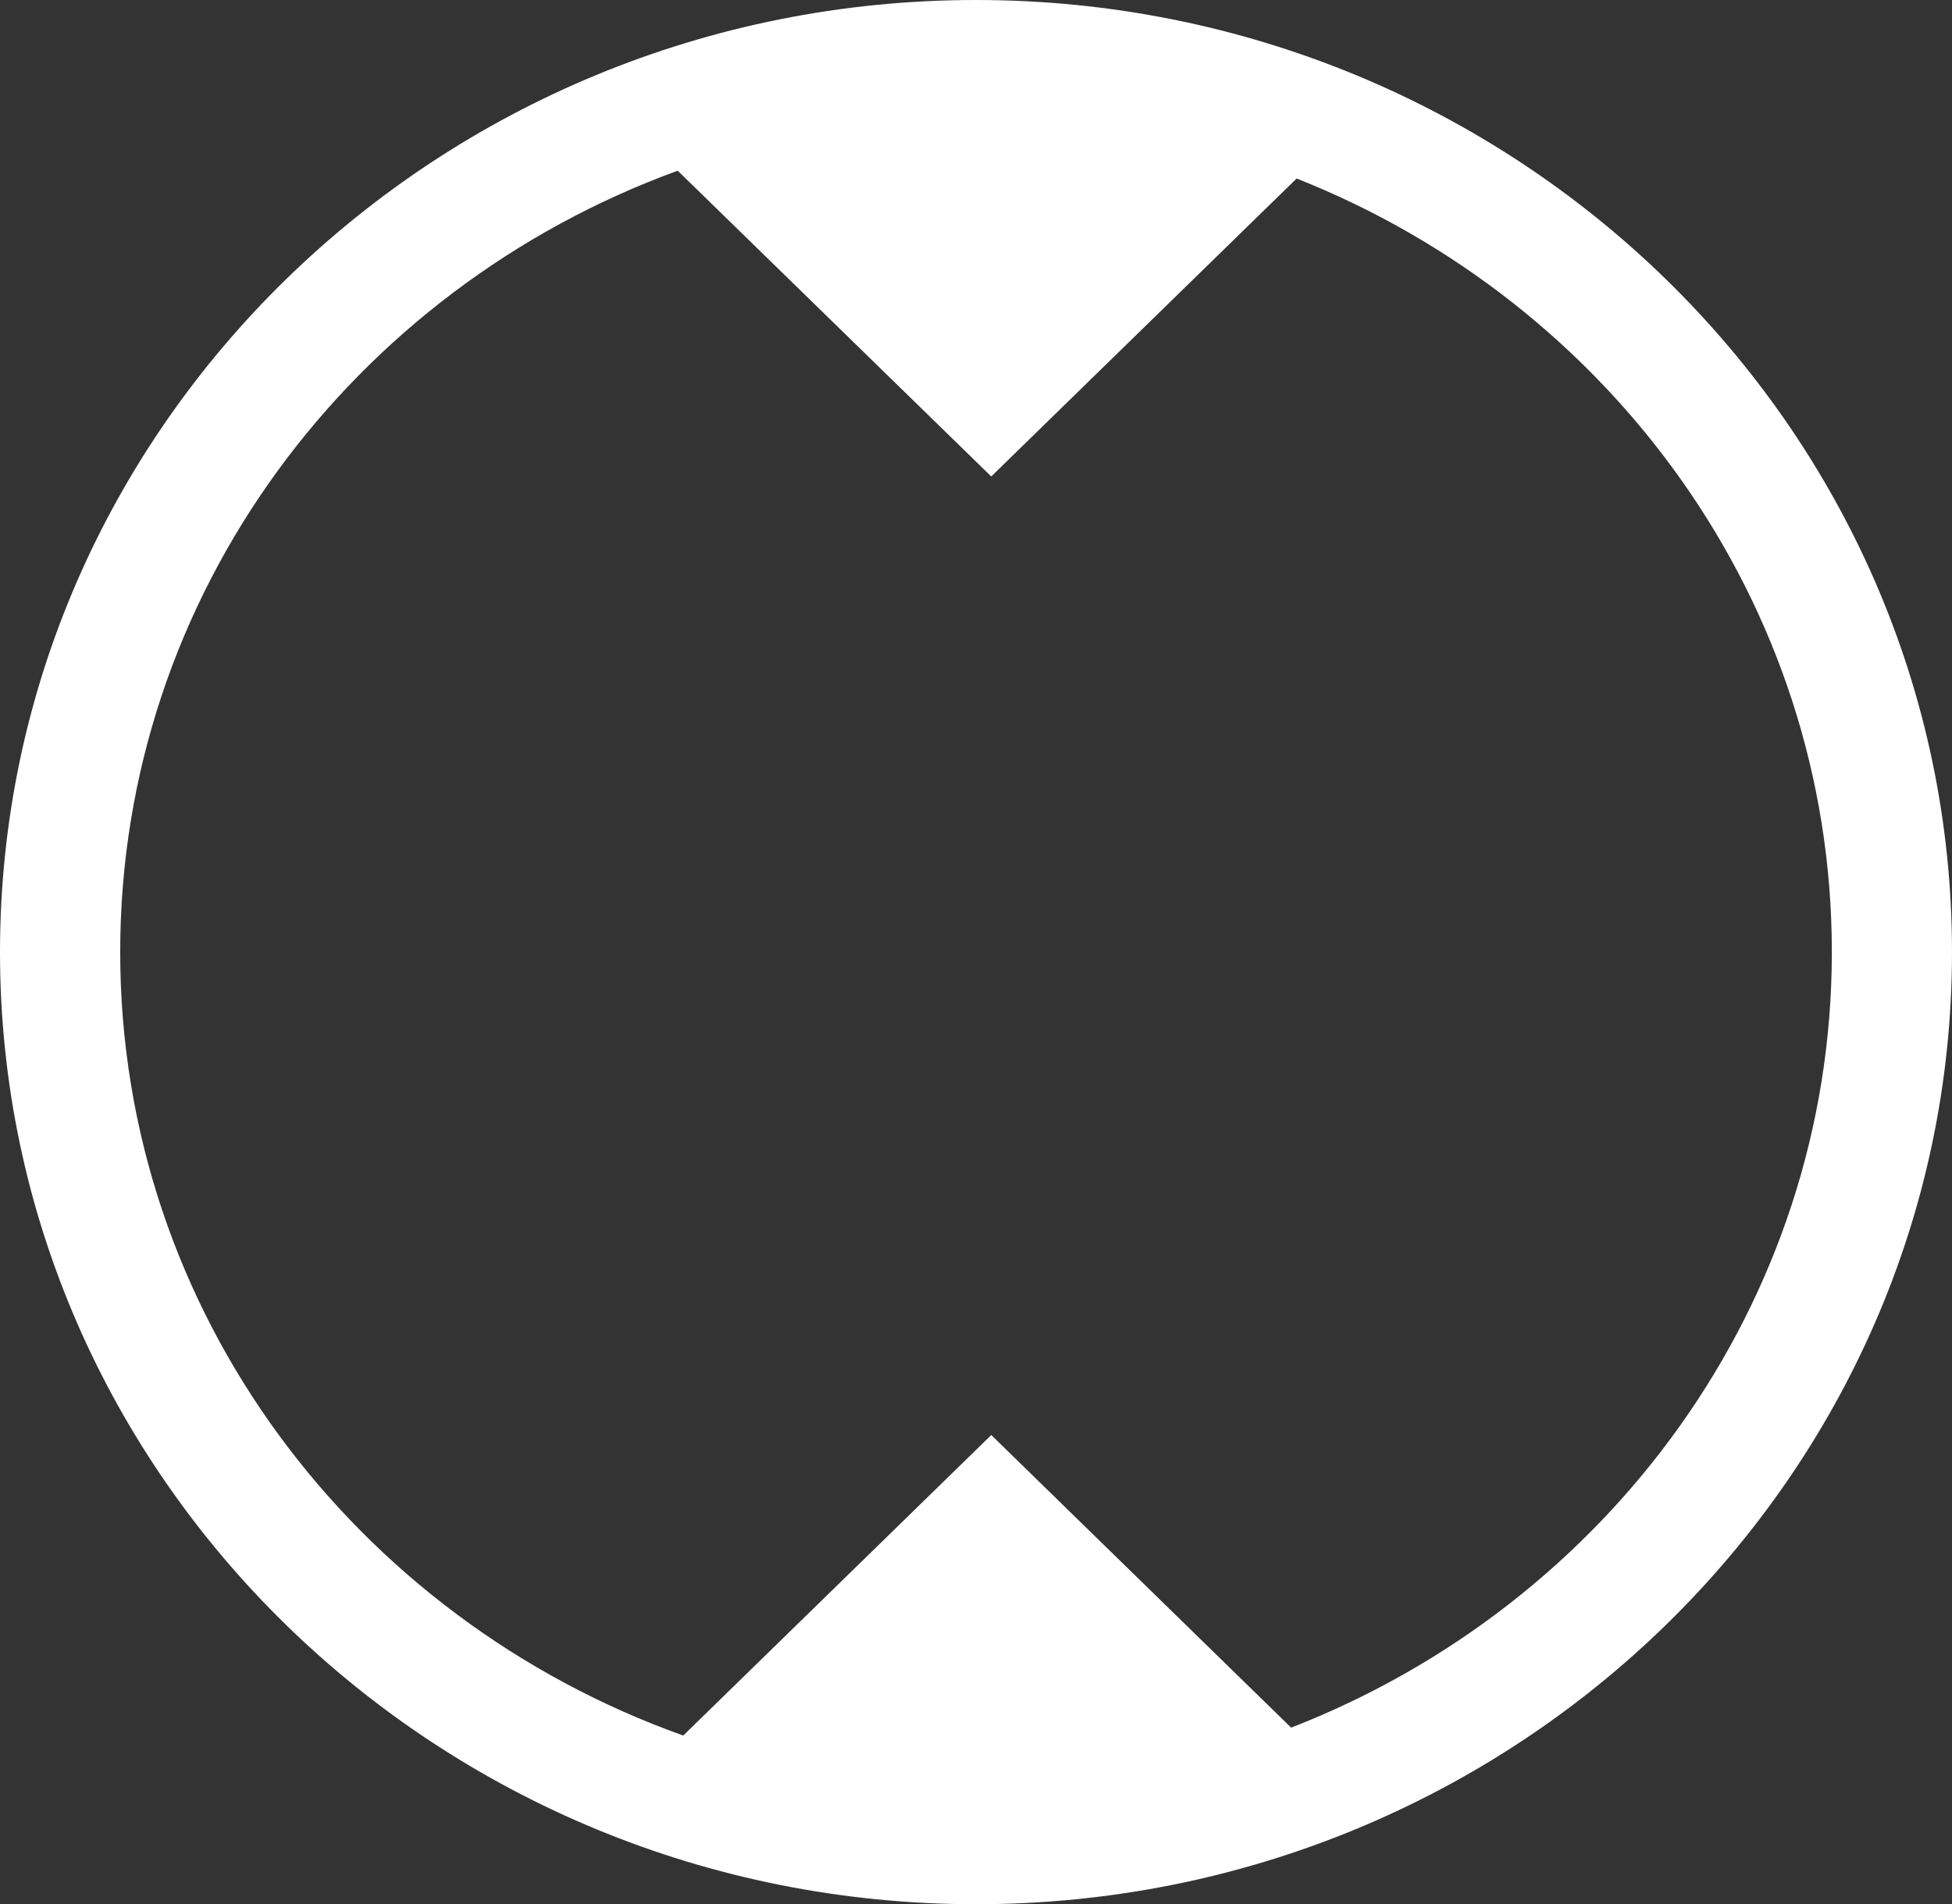 <?xml version="1.0" encoding="utf-8"?>
<!-- Generator: Adobe Illustrator 16.0.0, SVG Export Plug-In . SVG Version: 6.00 Build 0)  -->
<!DOCTYPE svg PUBLIC "-//W3C//DTD SVG 1.1//EN" "http://www.w3.org/Graphics/SVG/1.1/DTD/svg11.dtd">
<svg version="1.1" id="Layer_1" xmlns="http://www.w3.org/2000/svg" xmlns:xlink="http://www.w3.org/1999/xlink" x="0px" y="0px"
	 width="42.66px" height="41.623px" viewBox="0 0 42.66 41.623" enable-background="new 0 0 42.66 41.623" xml:space="preserve">
<rect x="0" y="0" width="42.66" height="41.623" fill="#333333" stroke="none"/>
<g>
	<g>
		<path fill="#FFFFFF" d="M21.33,0C9.568,0,0,9.334,0,20.812c0,11.474,9.568,20.812,21.33,20.812s21.33-9.338,21.33-20.812
			C42.66,9.334,33.092,0,21.33,0z M28.217,37.764l-6.553-6.396l-6.732,6.569C7.766,35.379,2.627,28.679,2.627,20.812
			c0-7.823,5.08-14.491,12.184-17.081l6.852,6.684l6.674-6.513c6.85,2.713,11.697,9.263,11.697,16.91
			C40.033,28.5,35.128,35.078,28.217,37.764z"/>
	</g>
</g>
</svg>
